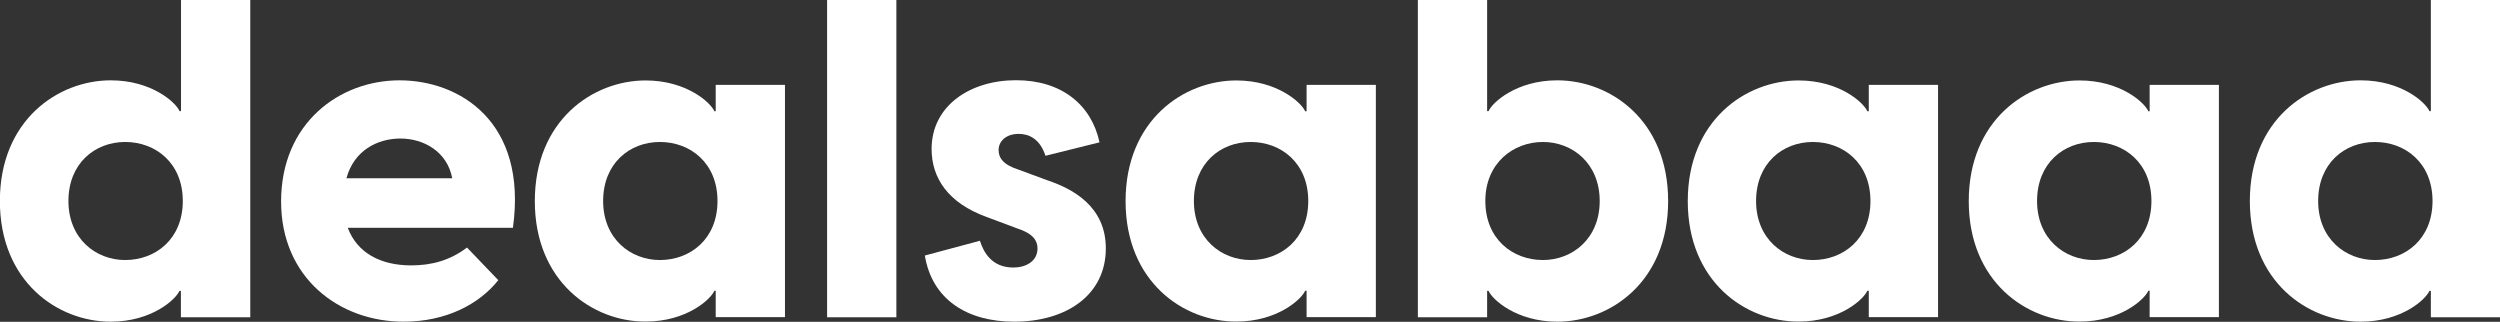 <?xml version="1.0" encoding="UTF-8"?>
<svg id="Layer_1" data-name="Layer 1" xmlns="http://www.w3.org/2000/svg" viewBox="0 0 210.07 27.04">
  <rect x="0" y="0" width="210.07" height="27.04" fill="#333333" stroke="none"/>
  <defs>
    <style>
      .cls-1 {
        fill: #fff;
        stroke-width: 0px;
      }
    </style>
  </defs>
  <path class="cls-1" d="M15.2,26.66v-2.22h-.12c-.3.71-2.32,2.59-5.78,2.59-4.43,0-9.31-3.34-9.31-10.14S4.88,6.75,9.31,6.75c3.46,0,5.48,1.88,5.78,2.59h.12V0h5.82v26.66h-5.82ZM10.52,21.85c2.55,0,4.84-1.76,4.84-4.96s-2.29-4.96-4.84-4.96-4.77,1.8-4.77,4.96,2.29,4.96,4.77,4.96Z"/>
  <path class="cls-1" d="M23.62,16.93c0-6.6,4.92-10.18,9.95-10.18s10.77,3.46,9.53,12.39h-13.88c.79,2.1,2.74,3.16,5.33,3.16,1.73,0,3.27-.42,4.69-1.5l2.63,2.74c-1.61,2.03-4.4,3.49-7.96,3.49-5.41,0-10.29-3.68-10.29-10.1ZM38,14.98c-.42-2.25-2.41-3.34-4.35-3.34s-3.91,1.01-4.54,3.34h8.89Z"/>
  <path class="cls-1" d="M44.94,16.9c0-6.79,4.88-10.14,9.31-10.14,3.46,0,5.48,1.88,5.78,2.59h.11v-2.22h5.82v19.52h-5.82v-2.22h-.11c-.3.71-2.32,2.59-5.78,2.59-4.42.02-9.31-3.33-9.31-10.12ZM55.45,21.85c2.55,0,4.84-1.76,4.84-4.96s-2.29-4.96-4.84-4.96-4.77,1.8-4.77,4.96,2.29,4.96,4.77,4.96Z"/>
  <path class="cls-1" d="M69.5,0h5.82v26.66h-5.82V0Z"/>
  <path class="cls-1" d="M77.72,21.47l4.62-1.24c.3.94.98,2.25,2.81,2.25,1.05,0,2.03-.52,2.03-1.61,0-.64-.37-1.24-1.66-1.66l-2.62-.98c-3.23-1.17-4.62-3.27-4.62-5.71,0-3.65,3.26-5.78,7.09-5.78s6.34,2.06,7.02,5.22l-4.54,1.13c-.49-1.5-1.47-1.84-2.25-1.84-1.13,0-1.69.68-1.69,1.35s.38,1.24,1.69,1.66l2.44.9c2.1.71,4.88,2.18,4.88,5.71,0,3.94-3.34,6.16-7.7,6.16-3.94,0-6.9-1.85-7.51-5.57Z"/>
  <path class="cls-1" d="M94.58,16.9c0-6.79,4.88-10.14,9.31-10.14,3.45,0,5.48,1.88,5.78,2.59h.12v-2.22h5.82v19.52h-5.82v-2.22h-.12c-.3.71-2.33,2.59-5.78,2.59-4.43.02-9.31-3.33-9.31-10.12ZM105.09,21.85c2.55,0,4.84-1.76,4.84-4.96s-2.29-4.96-4.84-4.96-4.77,1.8-4.77,4.96,2.29,4.96,4.77,4.96Z"/>
  <path class="cls-1" d="M124.96,0v9.34h.12c.3-.71,2.32-2.59,5.78-2.59,4.43,0,9.31,3.34,9.31,10.14s-4.88,10.14-9.31,10.14c-3.46,0-5.48-1.88-5.78-2.59h-.12v2.22h-5.82V0h5.82ZM129.65,21.85c2.48,0,4.77-1.8,4.77-4.96s-2.29-4.96-4.77-4.96-4.84,1.76-4.84,4.96,2.29,4.96,4.84,4.96Z"/>
  <path class="cls-1" d="M141.82,16.9c0-6.79,4.88-10.14,9.31-10.14,3.46,0,5.48,1.88,5.78,2.59h.12v-2.22h5.82v19.52h-5.82v-2.22h-.12c-.3.71-2.32,2.59-5.78,2.59-4.42.02-9.31-3.33-9.31-10.12ZM152.33,21.85c2.55,0,4.84-1.76,4.84-4.96s-2.29-4.96-4.84-4.96-4.77,1.8-4.77,4.96,2.29,4.96,4.77,4.96Z"/>
  <path class="cls-1" d="M165.43,16.9c0-6.79,4.88-10.14,9.31-10.14,3.46,0,5.48,1.88,5.78,2.59h.11v-2.22h5.82v19.52h-5.82v-2.22h-.11c-.3.71-2.32,2.59-5.78,2.59-4.42.02-9.31-3.33-9.31-10.12ZM175.94,21.85c2.55,0,4.84-1.76,4.84-4.96s-2.29-4.96-4.84-4.96-4.77,1.8-4.77,4.96,2.29,4.96,4.77,4.96Z"/>
  <path class="cls-1" d="M204.26,26.66v-2.22h-.12c-.3.71-2.32,2.59-5.78,2.59-4.43,0-9.31-3.34-9.31-10.14s4.88-10.14,9.31-10.14c3.46,0,5.48,1.88,5.78,2.59h.12V0h5.82v26.66h-5.82ZM199.56,21.85c2.55,0,4.84-1.76,4.84-4.96s-2.29-4.96-4.84-4.96-4.77,1.8-4.77,4.96,2.29,4.96,4.77,4.96Z"/>
</svg>